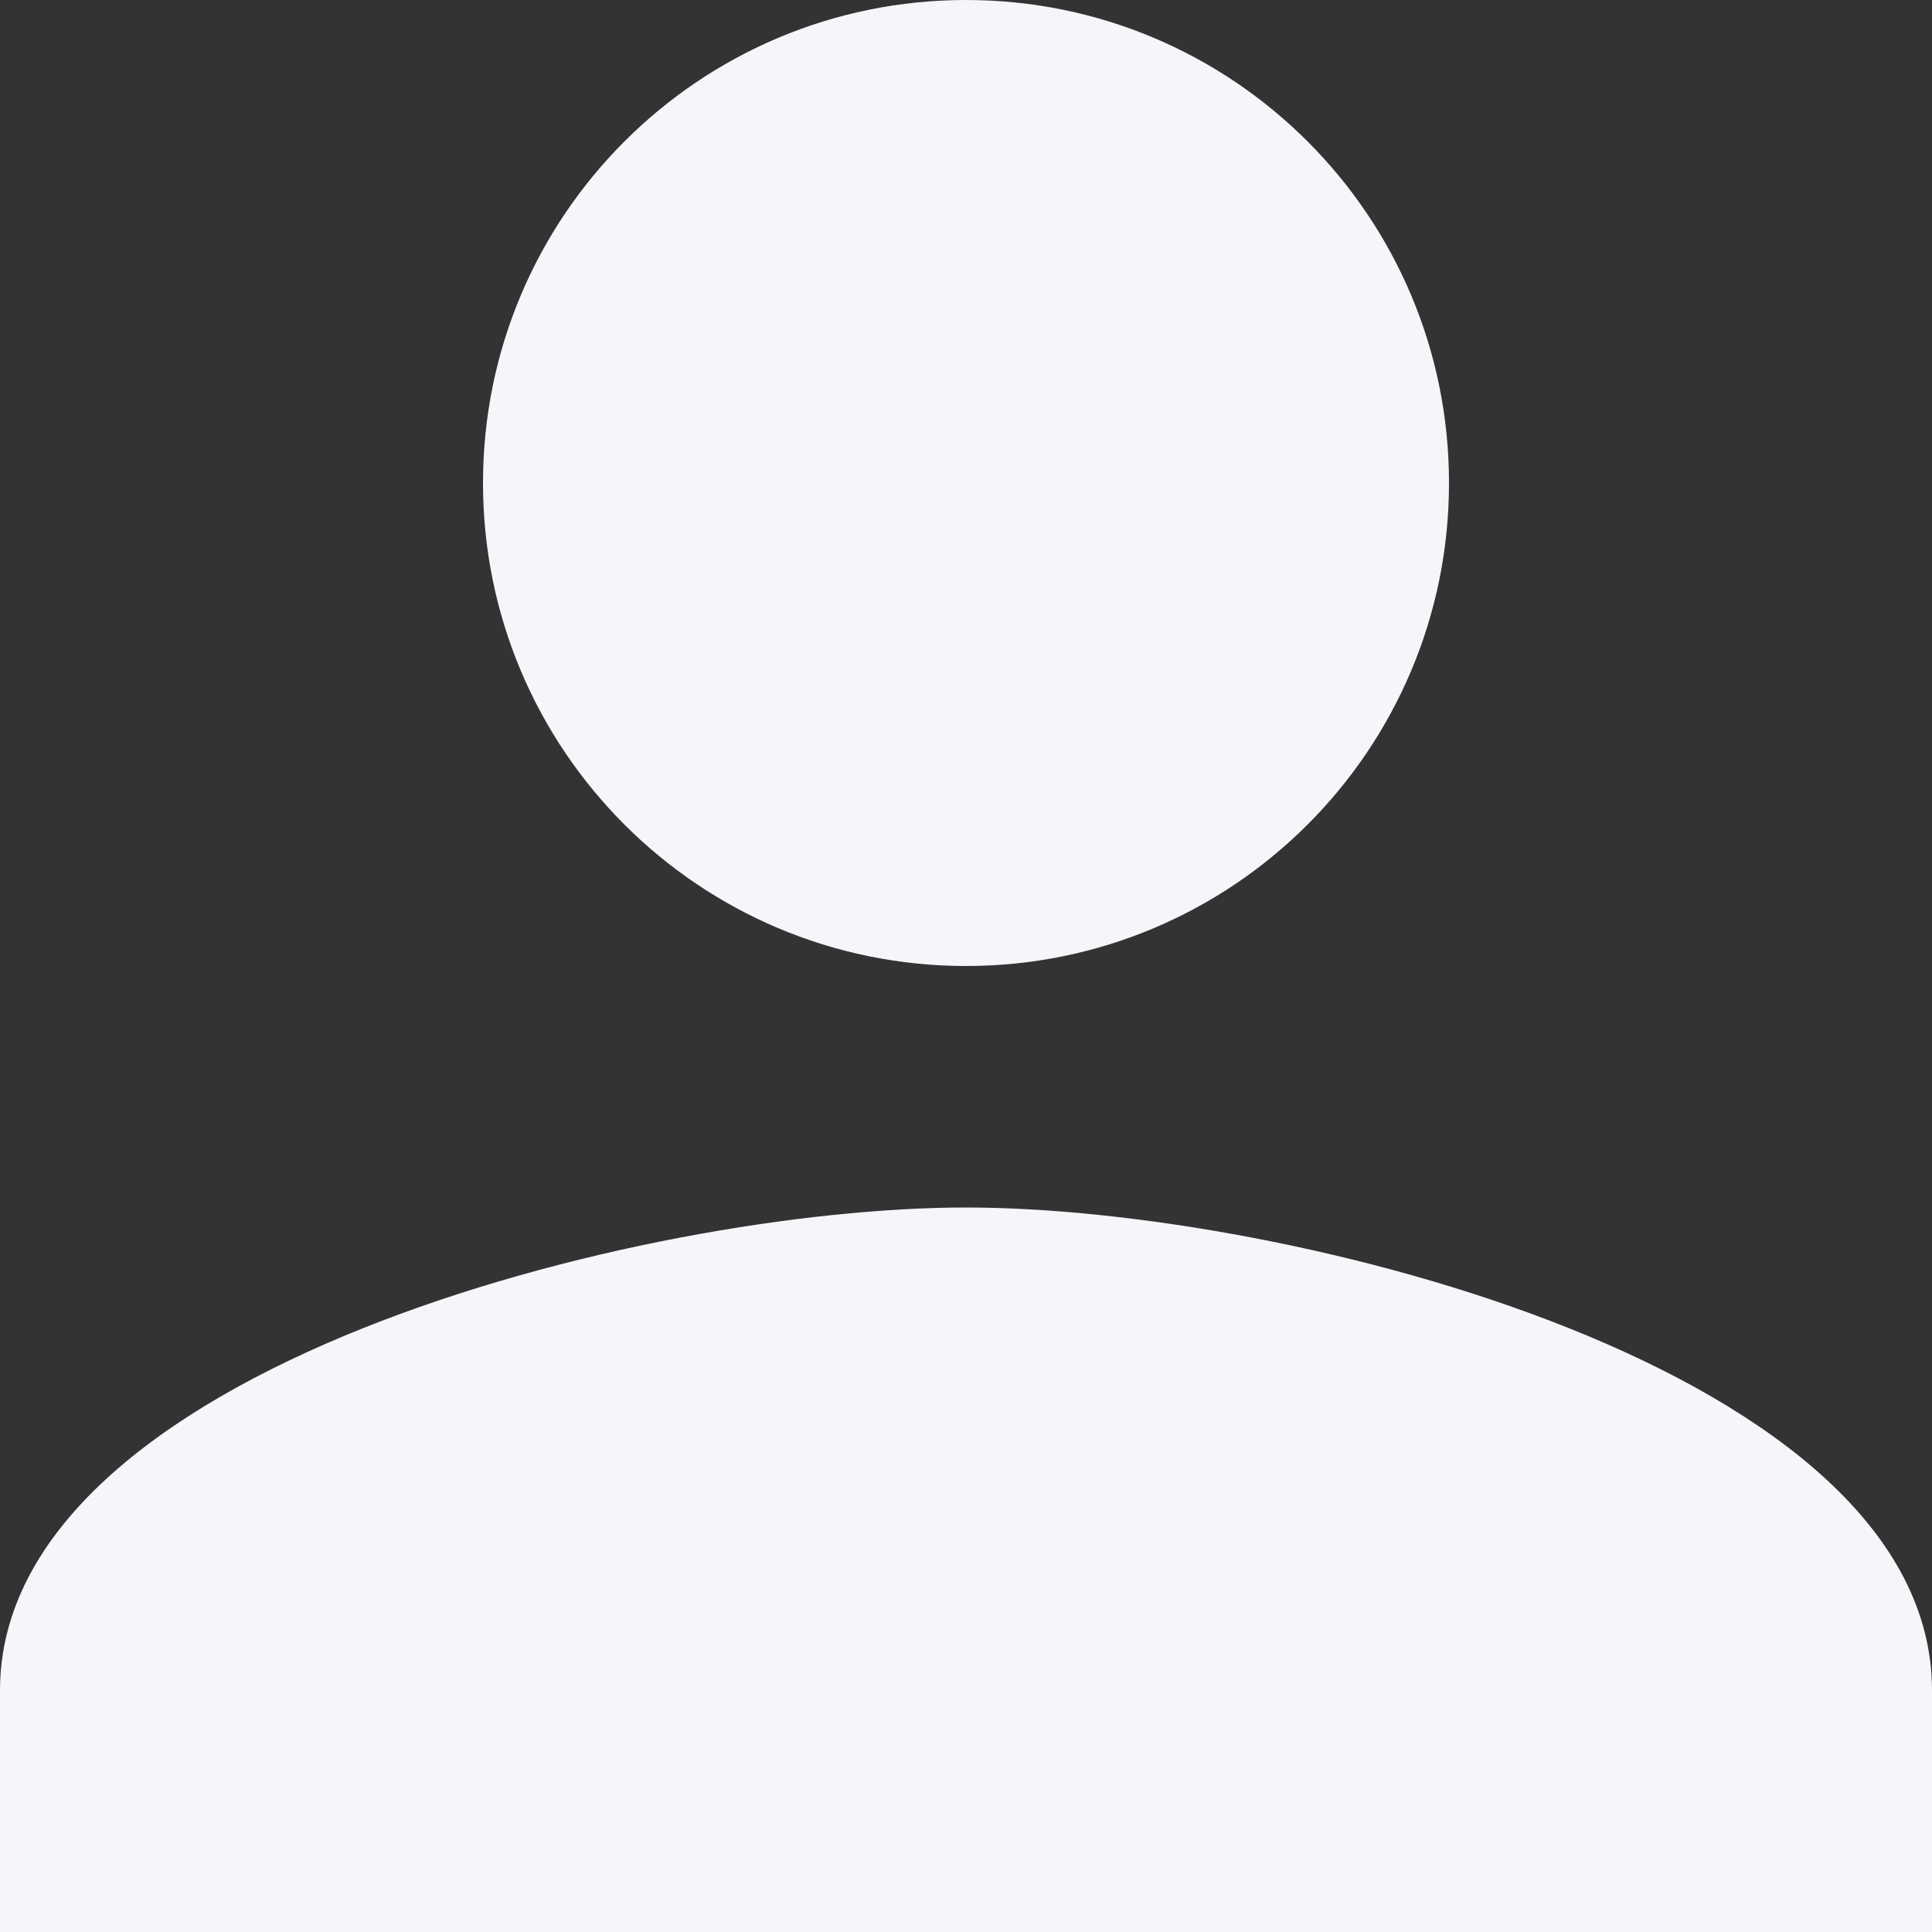 <svg width="120" height="120" viewBox="0 0 120 120" fill="none" xmlns="http://www.w3.org/2000/svg">
<rect x="0" y="0" width="120" height="120" fill="#333333" stroke="none"/>
<path d="M60 60C76.575 60 90 46.575 90 30C90 13.425 76.575 0 60 0C43.425 0 30 13.425 30 30C30 46.575 43.425 60 60 60ZM60 75C39.975 75 0 85.05 0 105V120H120V105C120 85.05 80.025 75 60 75Z" fill="#F4F6F9"/>
</svg>
